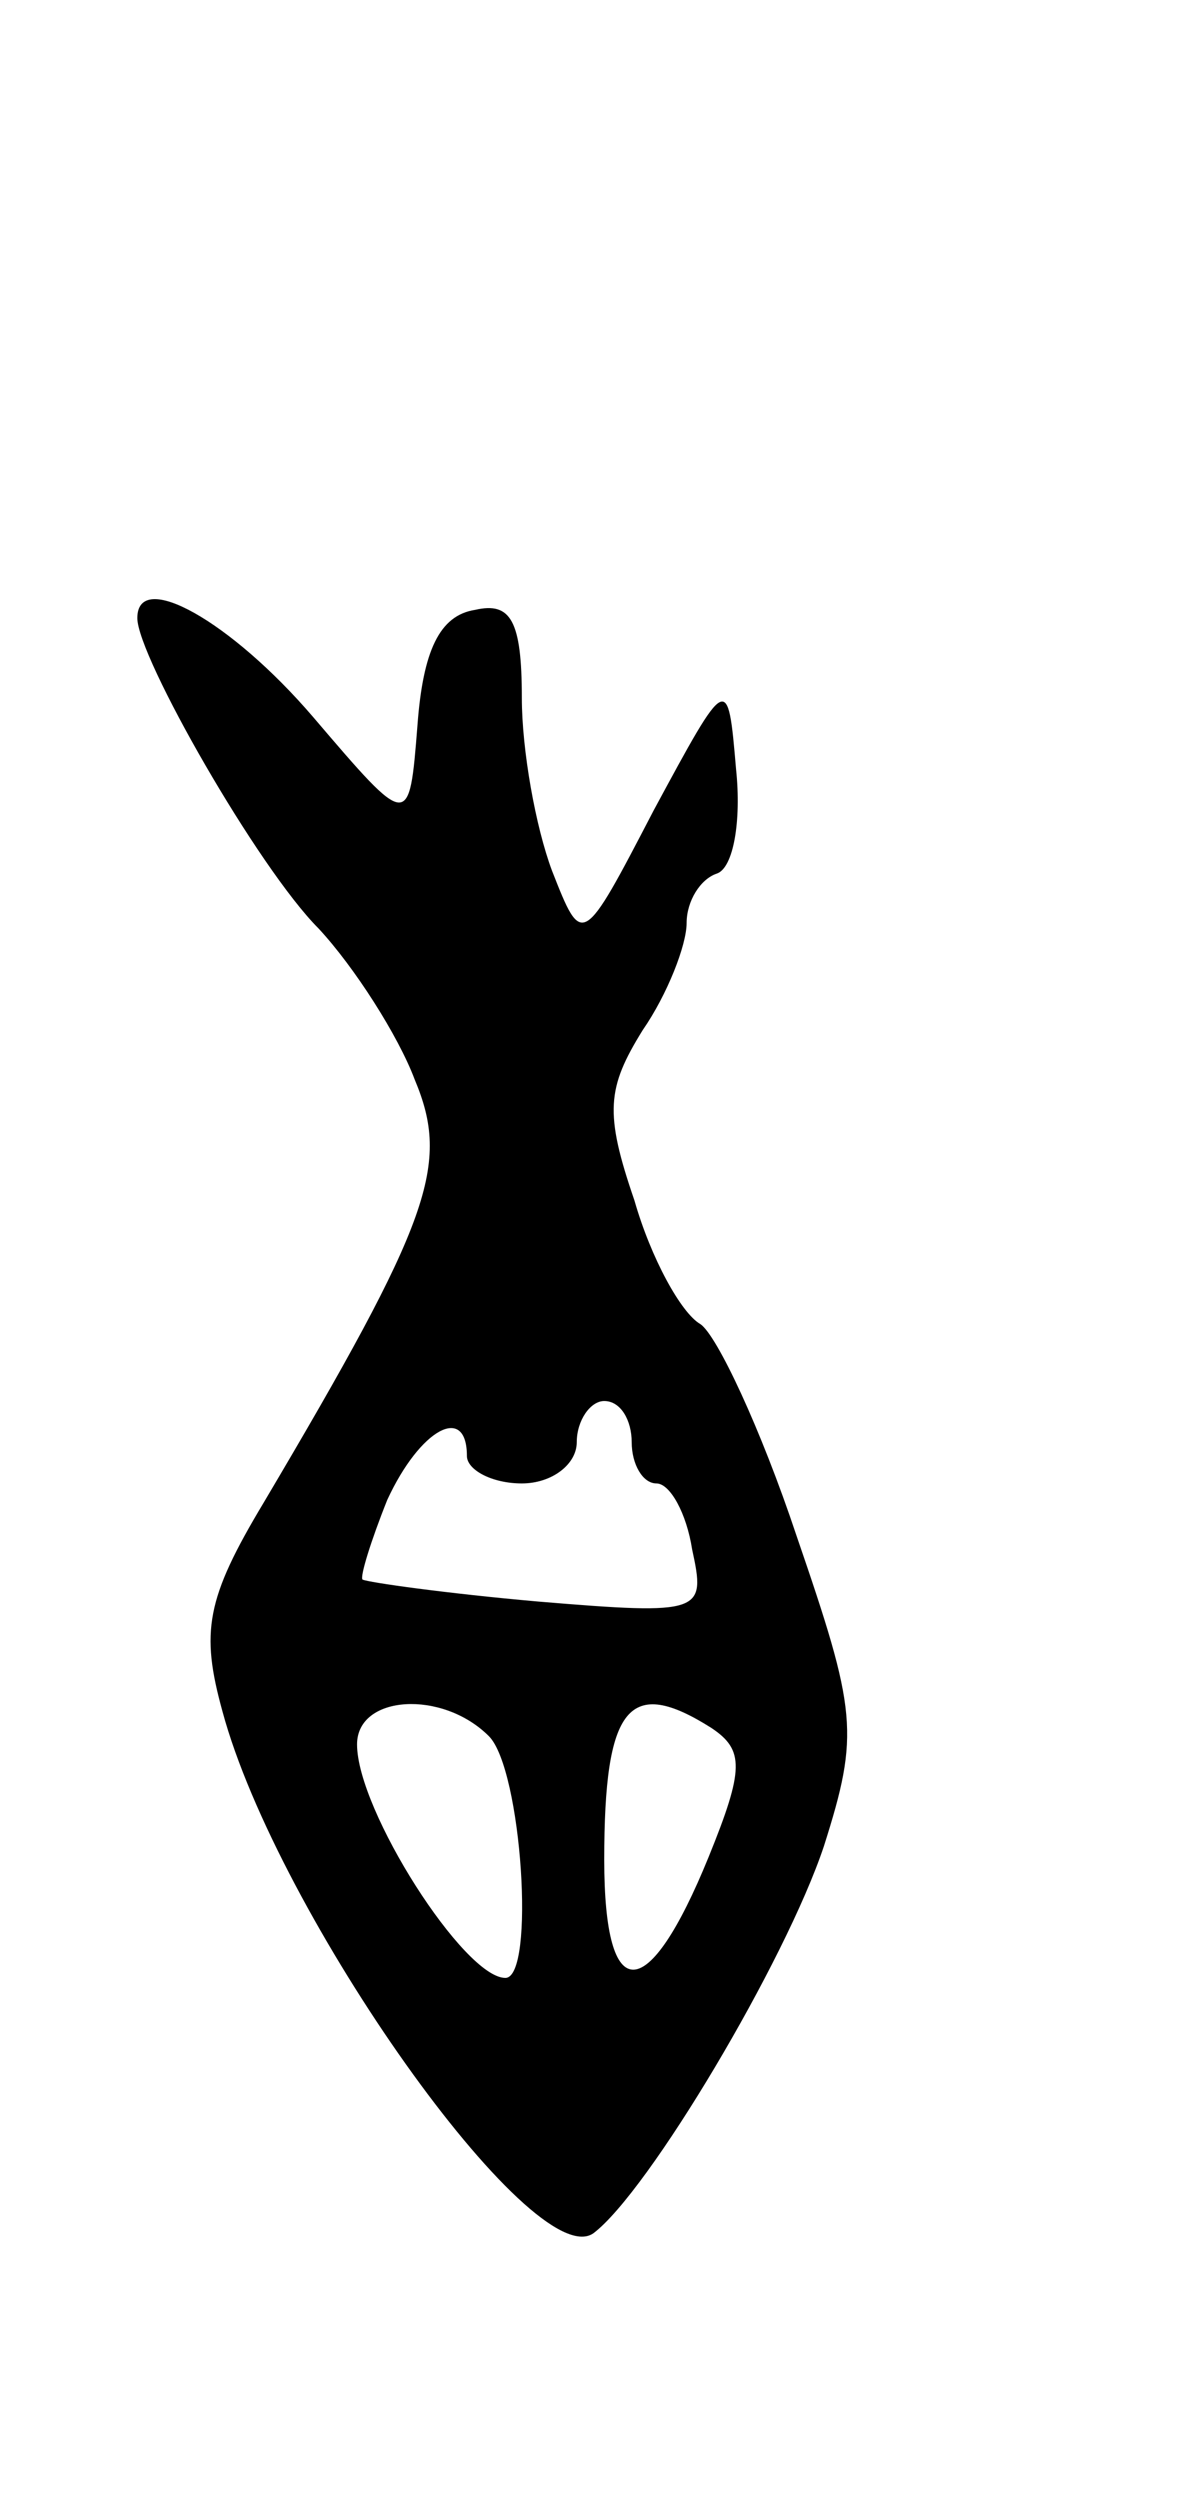 <svg version="1.0" xmlns="http://www.w3.org/2000/svg"
 width="43pt" height="91pt" viewBox="0 0 43 91"
 preserveAspectRatio="xMidYMid meet">
<g transform="translate(0,91) scale(0.1,-0.1)"
fill="#000000" stroke="none">
<path d="M50 685 c0 -14 44 -91 66 -113 13 -14 29 -39 35 -55 13 -31 6 -51
-55 -154 -21 -35 -23 -47 -15 -76 20 -74 113 -205 135 -190 20 15 70 99 84
141 13 41 12 49 -10 113 -13 39 -29 73 -35 77 -7 4 -18 24 -24 45 -11 32 -10
41 3 62 9 13 16 31 16 39 0 8 5 16 11 18 6 2 9 19 7 38 -3 35 -3 35 -30 -15
-26 -50 -26 -50 -37 -22 -6 16 -11 44 -11 63 0 28 -4 35 -17 32 -13 -2 -19
-15 -21 -42 -3 -38 -3 -38 -38 3 -30 35 -64 54 -64 36z m180 -300 c0 -8 4 -15
9 -15 5 0 11 -11 13 -24 5 -23 4 -24 -56 -19 -34 3 -62 7 -64 8 -1 1 3 14 9
29 12 26 29 35 29 16 0 -5 9 -10 20 -10 11 0 20 7 20 15 0 8 5 15 10 15 6 0
10 -7 10 -15z m-52 -107 c12 -12 17 -88 6 -88 -15 0 -54 61 -54 85 0 18 31 20
48 3z m81 3 c12 -8 12 -15 -1 -47 -22 -54 -38 -55 -38 -1 0 56 9 67 39 48z"/>
</g>
</svg>
